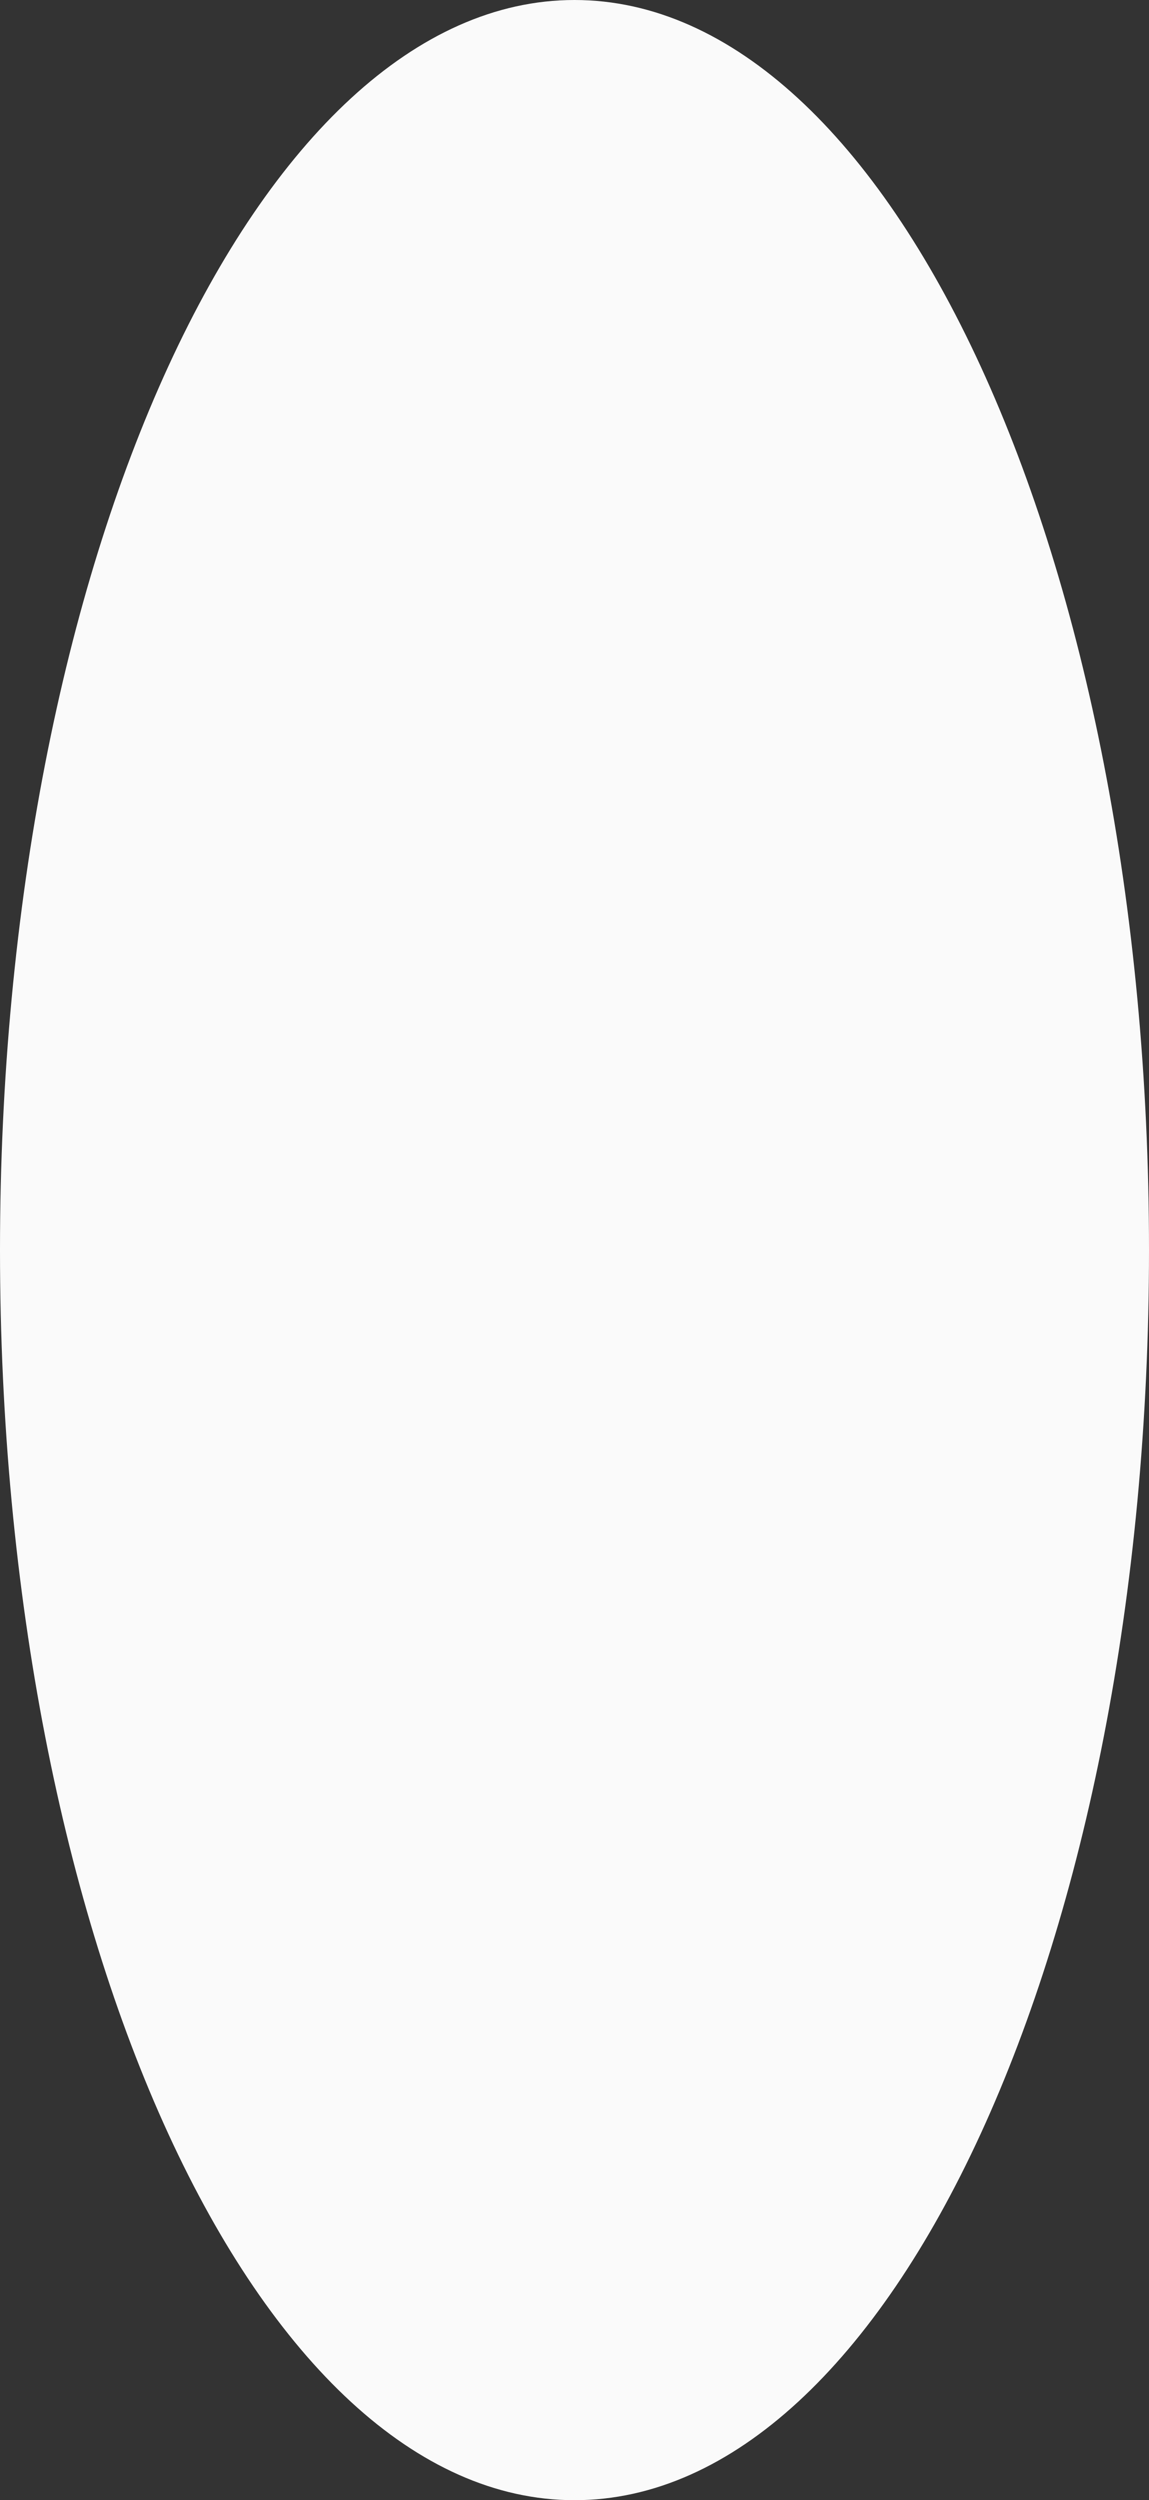 <svg version="1.2" xmlns="http://www.w3.org/2000/svg" xmlns:xlink="http://www.w3.org/1999/xlink" overflow="visible" preserveAspectRatio="none" viewBox="0 0 1428 3107" width="1428" height="3107"><rect x="0" y="0" width="1428" height="3107" fill="#333333" stroke="none"/><g transform="translate(0, 0)"><defs><path id="path-16100334568865627" d="M714 0 C1108.067 0 1428 696.1 1428 1553.5 C1428 2410.9 1108.067 3107 714 3107 C319.933 3107 0 2410.9 0 1553.5 C0 696.1 319.933 0 714 0 Z" vector-effect="non-scaling-stroke"/></defs><g transform="translate(0, 0)"><path d="M714 0 C1108.067 0 1428 696.1 1428 1553.5 C1428 2410.9 1108.067 3107 714 3107 C319.933 3107 0 2410.9 0 1553.5 C0 696.1 319.933 0 714 0 Z" style="stroke: rgb(140, 140, 140); stroke-width: 0; stroke-linecap: butt; stroke-linejoin: miter; fill: rgb(250, 250, 250);" vector-effect="non-scaling-stroke"/></g></g></svg>
